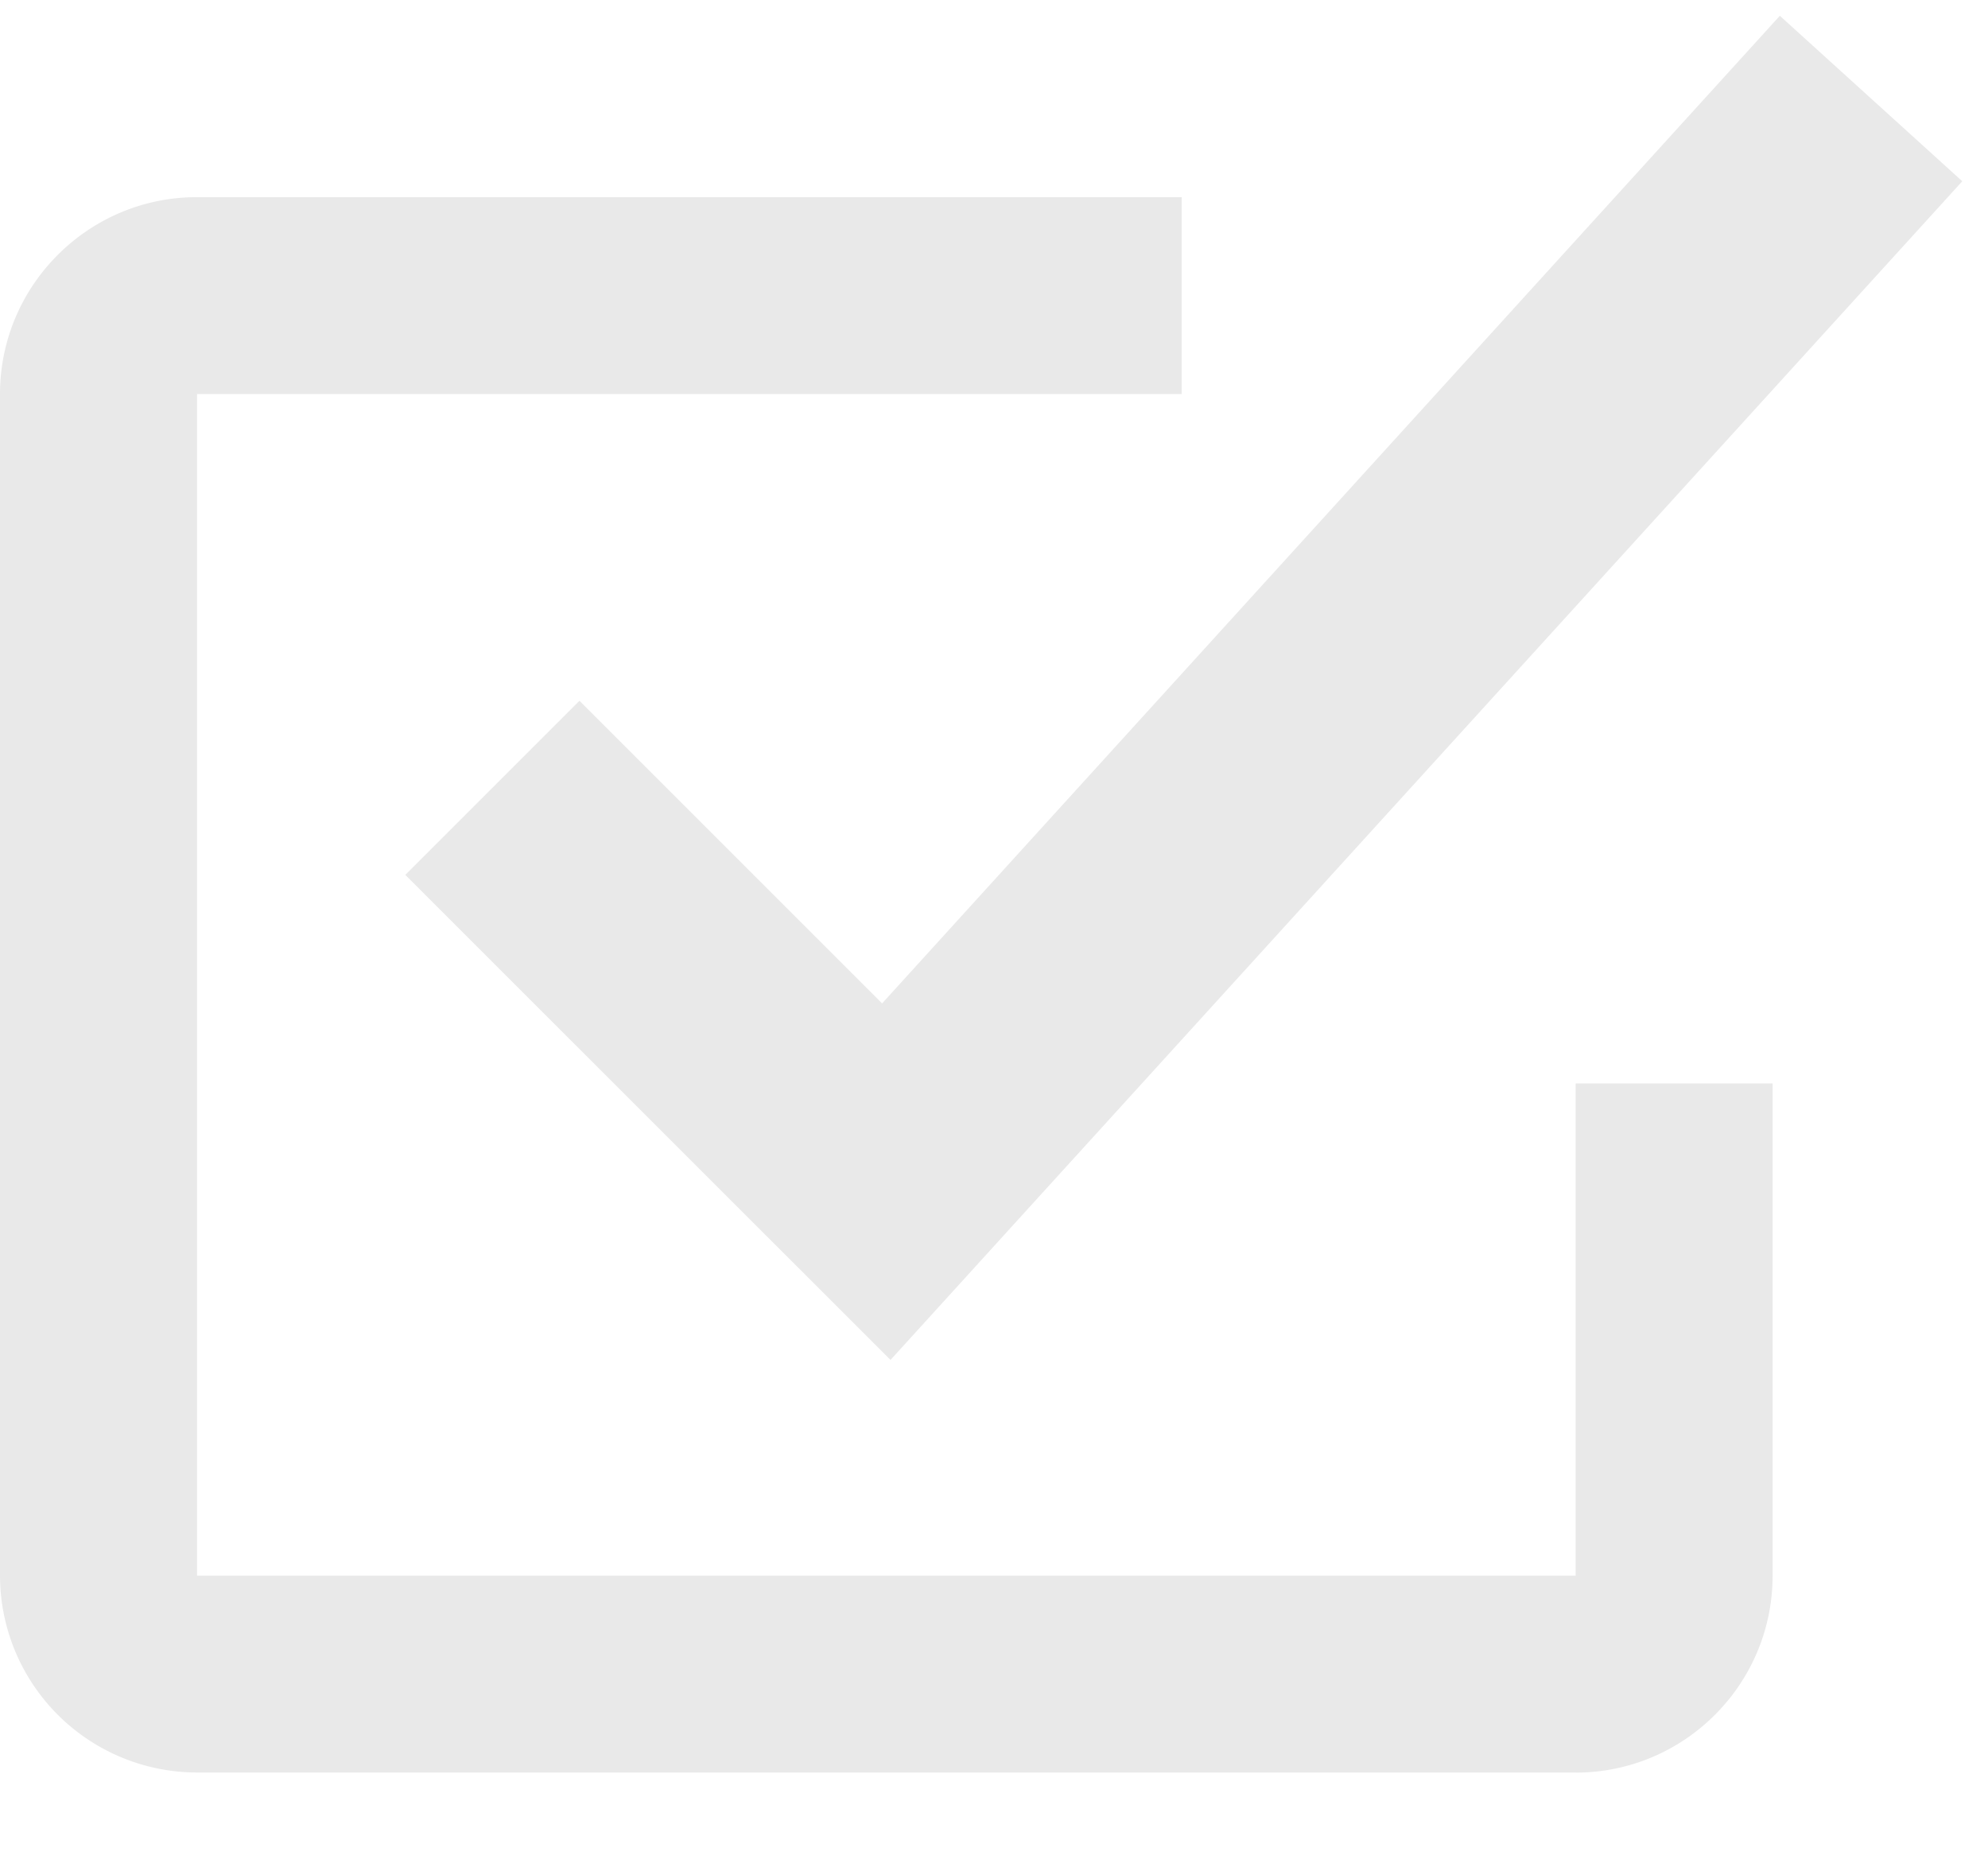 <svg xmlns="http://www.w3.org/2000/svg" width="17" height="16" viewBox="0 0 17 16">
    <g fill="#E9E9E9" fill-rule="evenodd">
        <path d="M13.474 15.158H1.684A1.686 1.686 0 0 1 0 13.474V3.37c0-.928.755-1.684 1.684-1.684h8.421v1.684h-8.42v10.105h11.789v-4.21h1.684v4.21c0 .929-.755 1.684-1.684 1.684"/>
        <path d="M7.615 11.63L3.466 7.482l1.489-1.489 2.588 2.588L15.22.135 16.78 1.55z"/>
    </g>
</svg>
